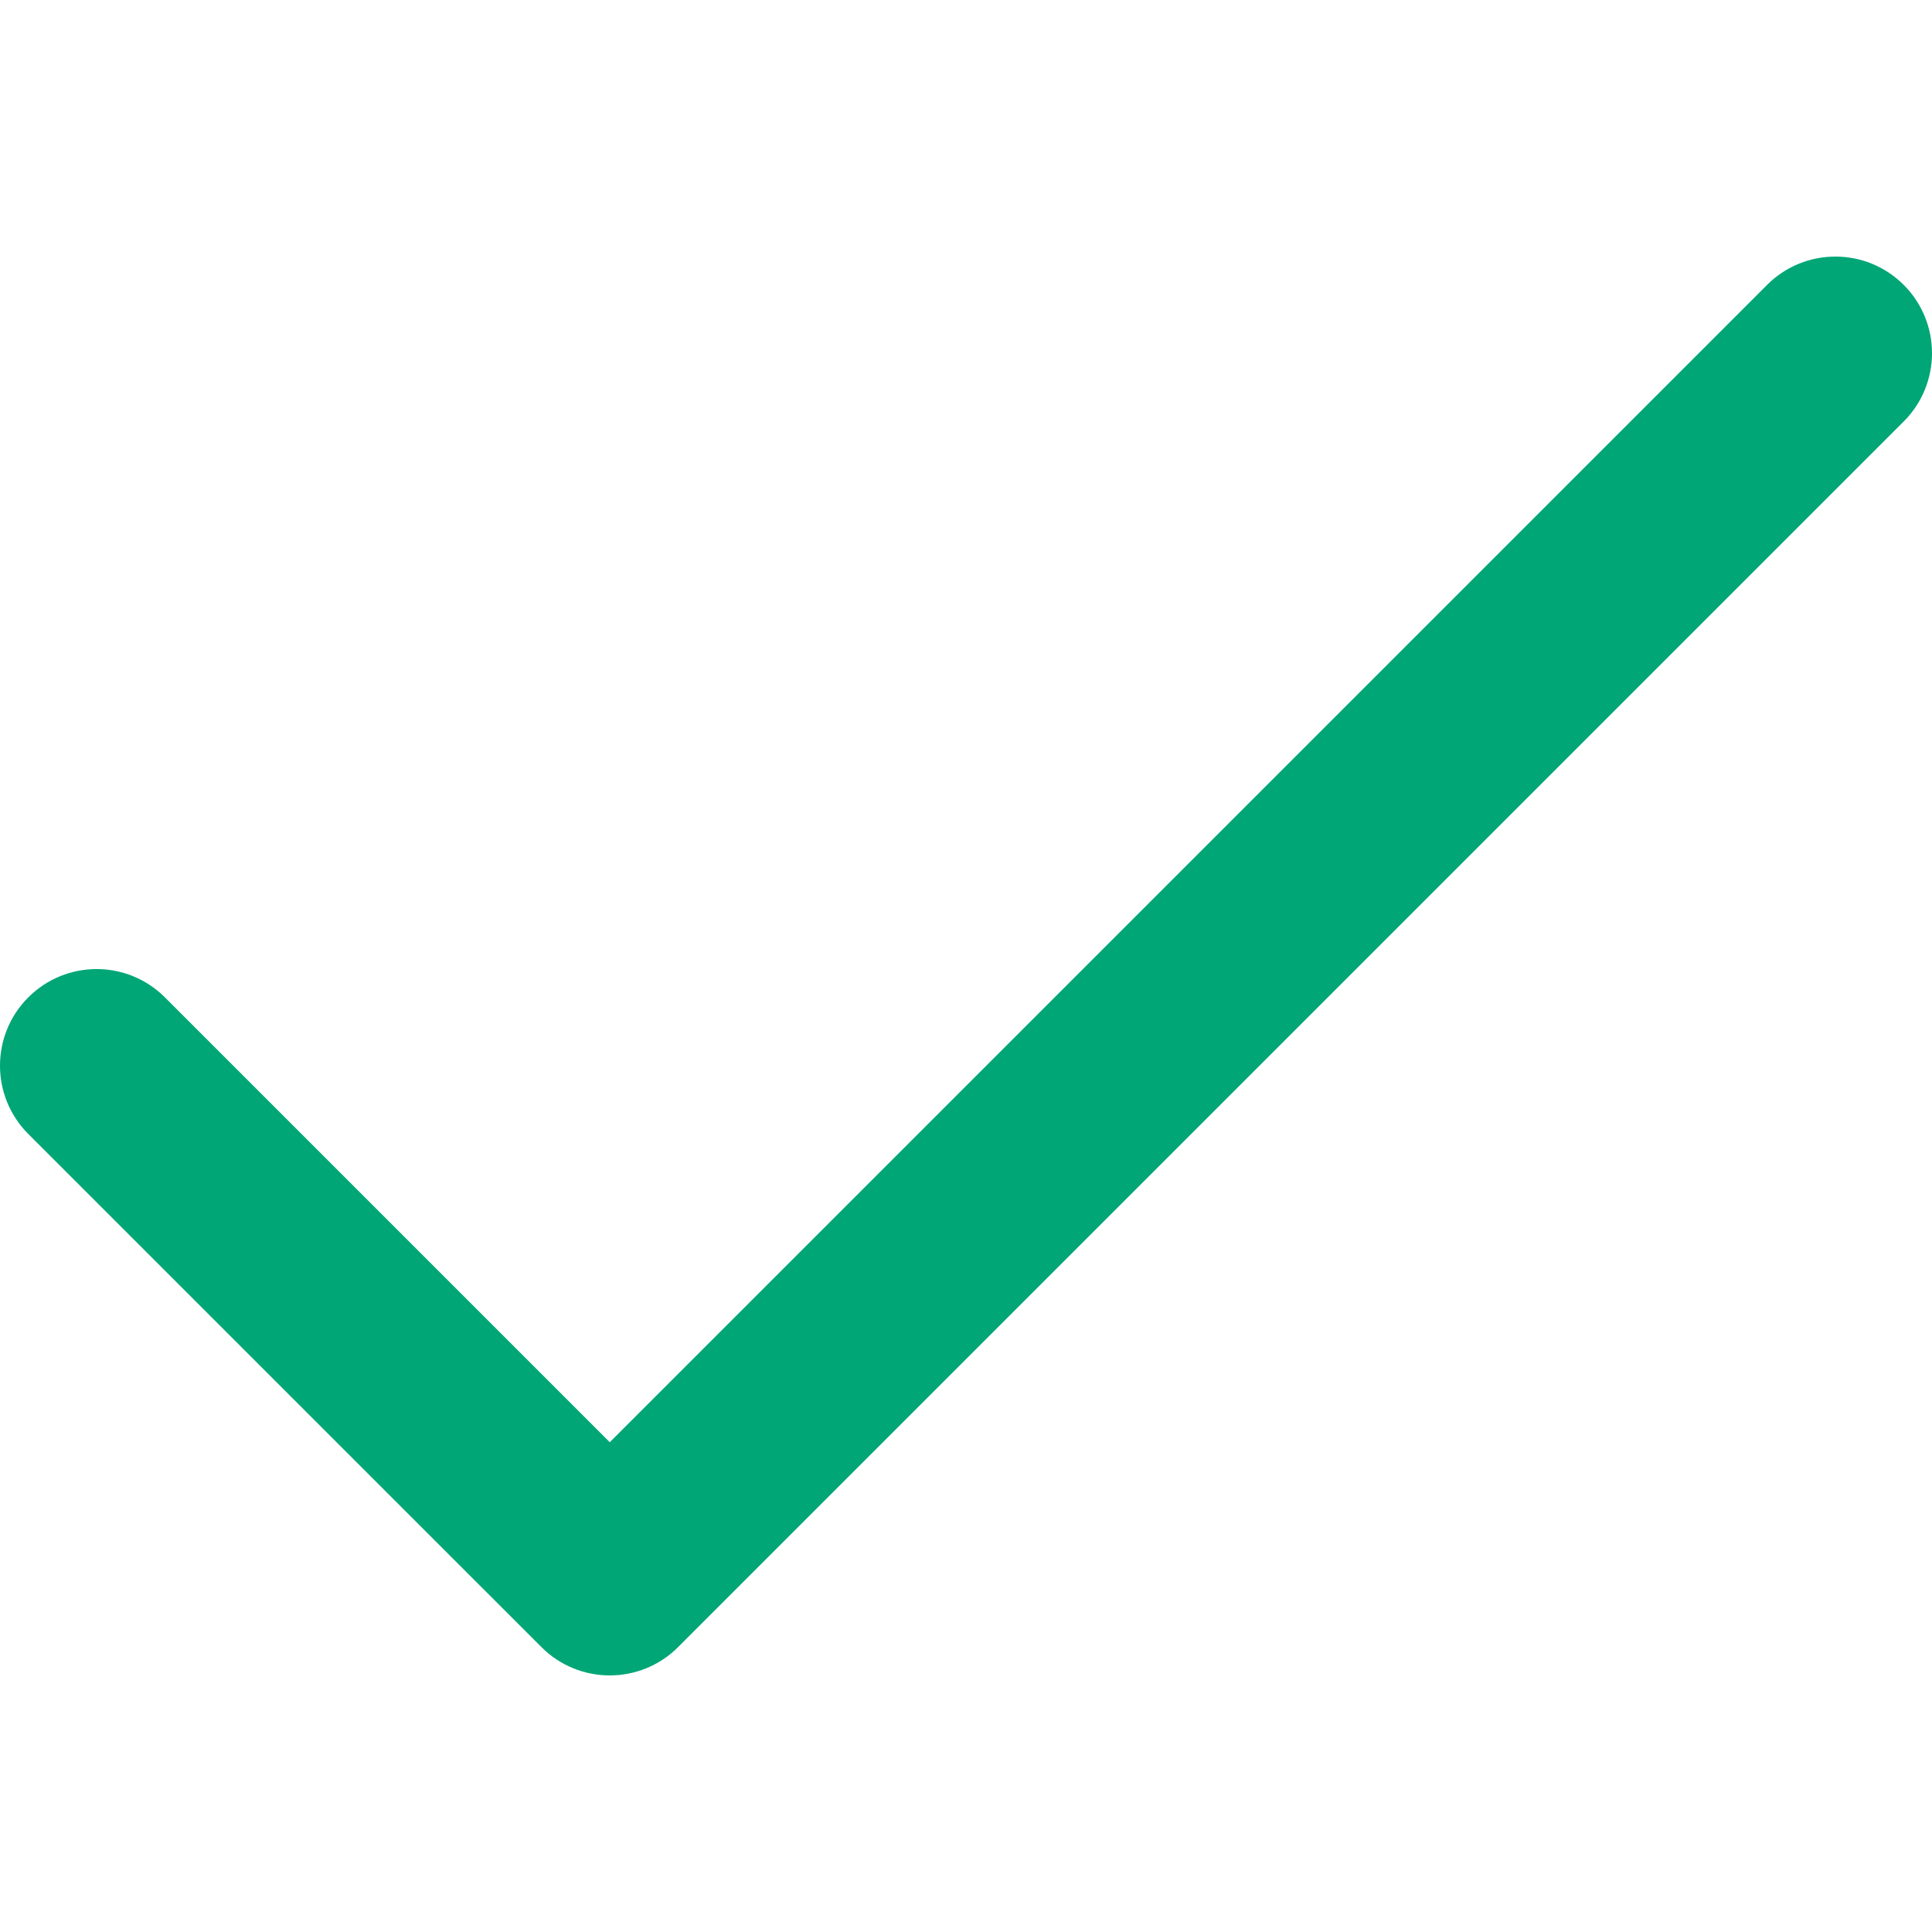 <svg xmlns="http://www.w3.org/2000/svg" viewBox="0 0 512 512">
    <path
        d="M504.502,75.496c-9.997-9.998-26.205-9.998-36.204,0L161.594,382.203L43.702,264.311c-9.997-9.998-26.205-9.997-36.204,0
        c-9.998,9.997-9.998,26.205,0,36.203l135.994,135.992c9.994,9.997,26.214,9.99,36.204,0L504.502,111.7
        C514.5,101.703,514.499,85.494,504.502,75.496z"
        fill="#00a676ff"
    />
</svg>